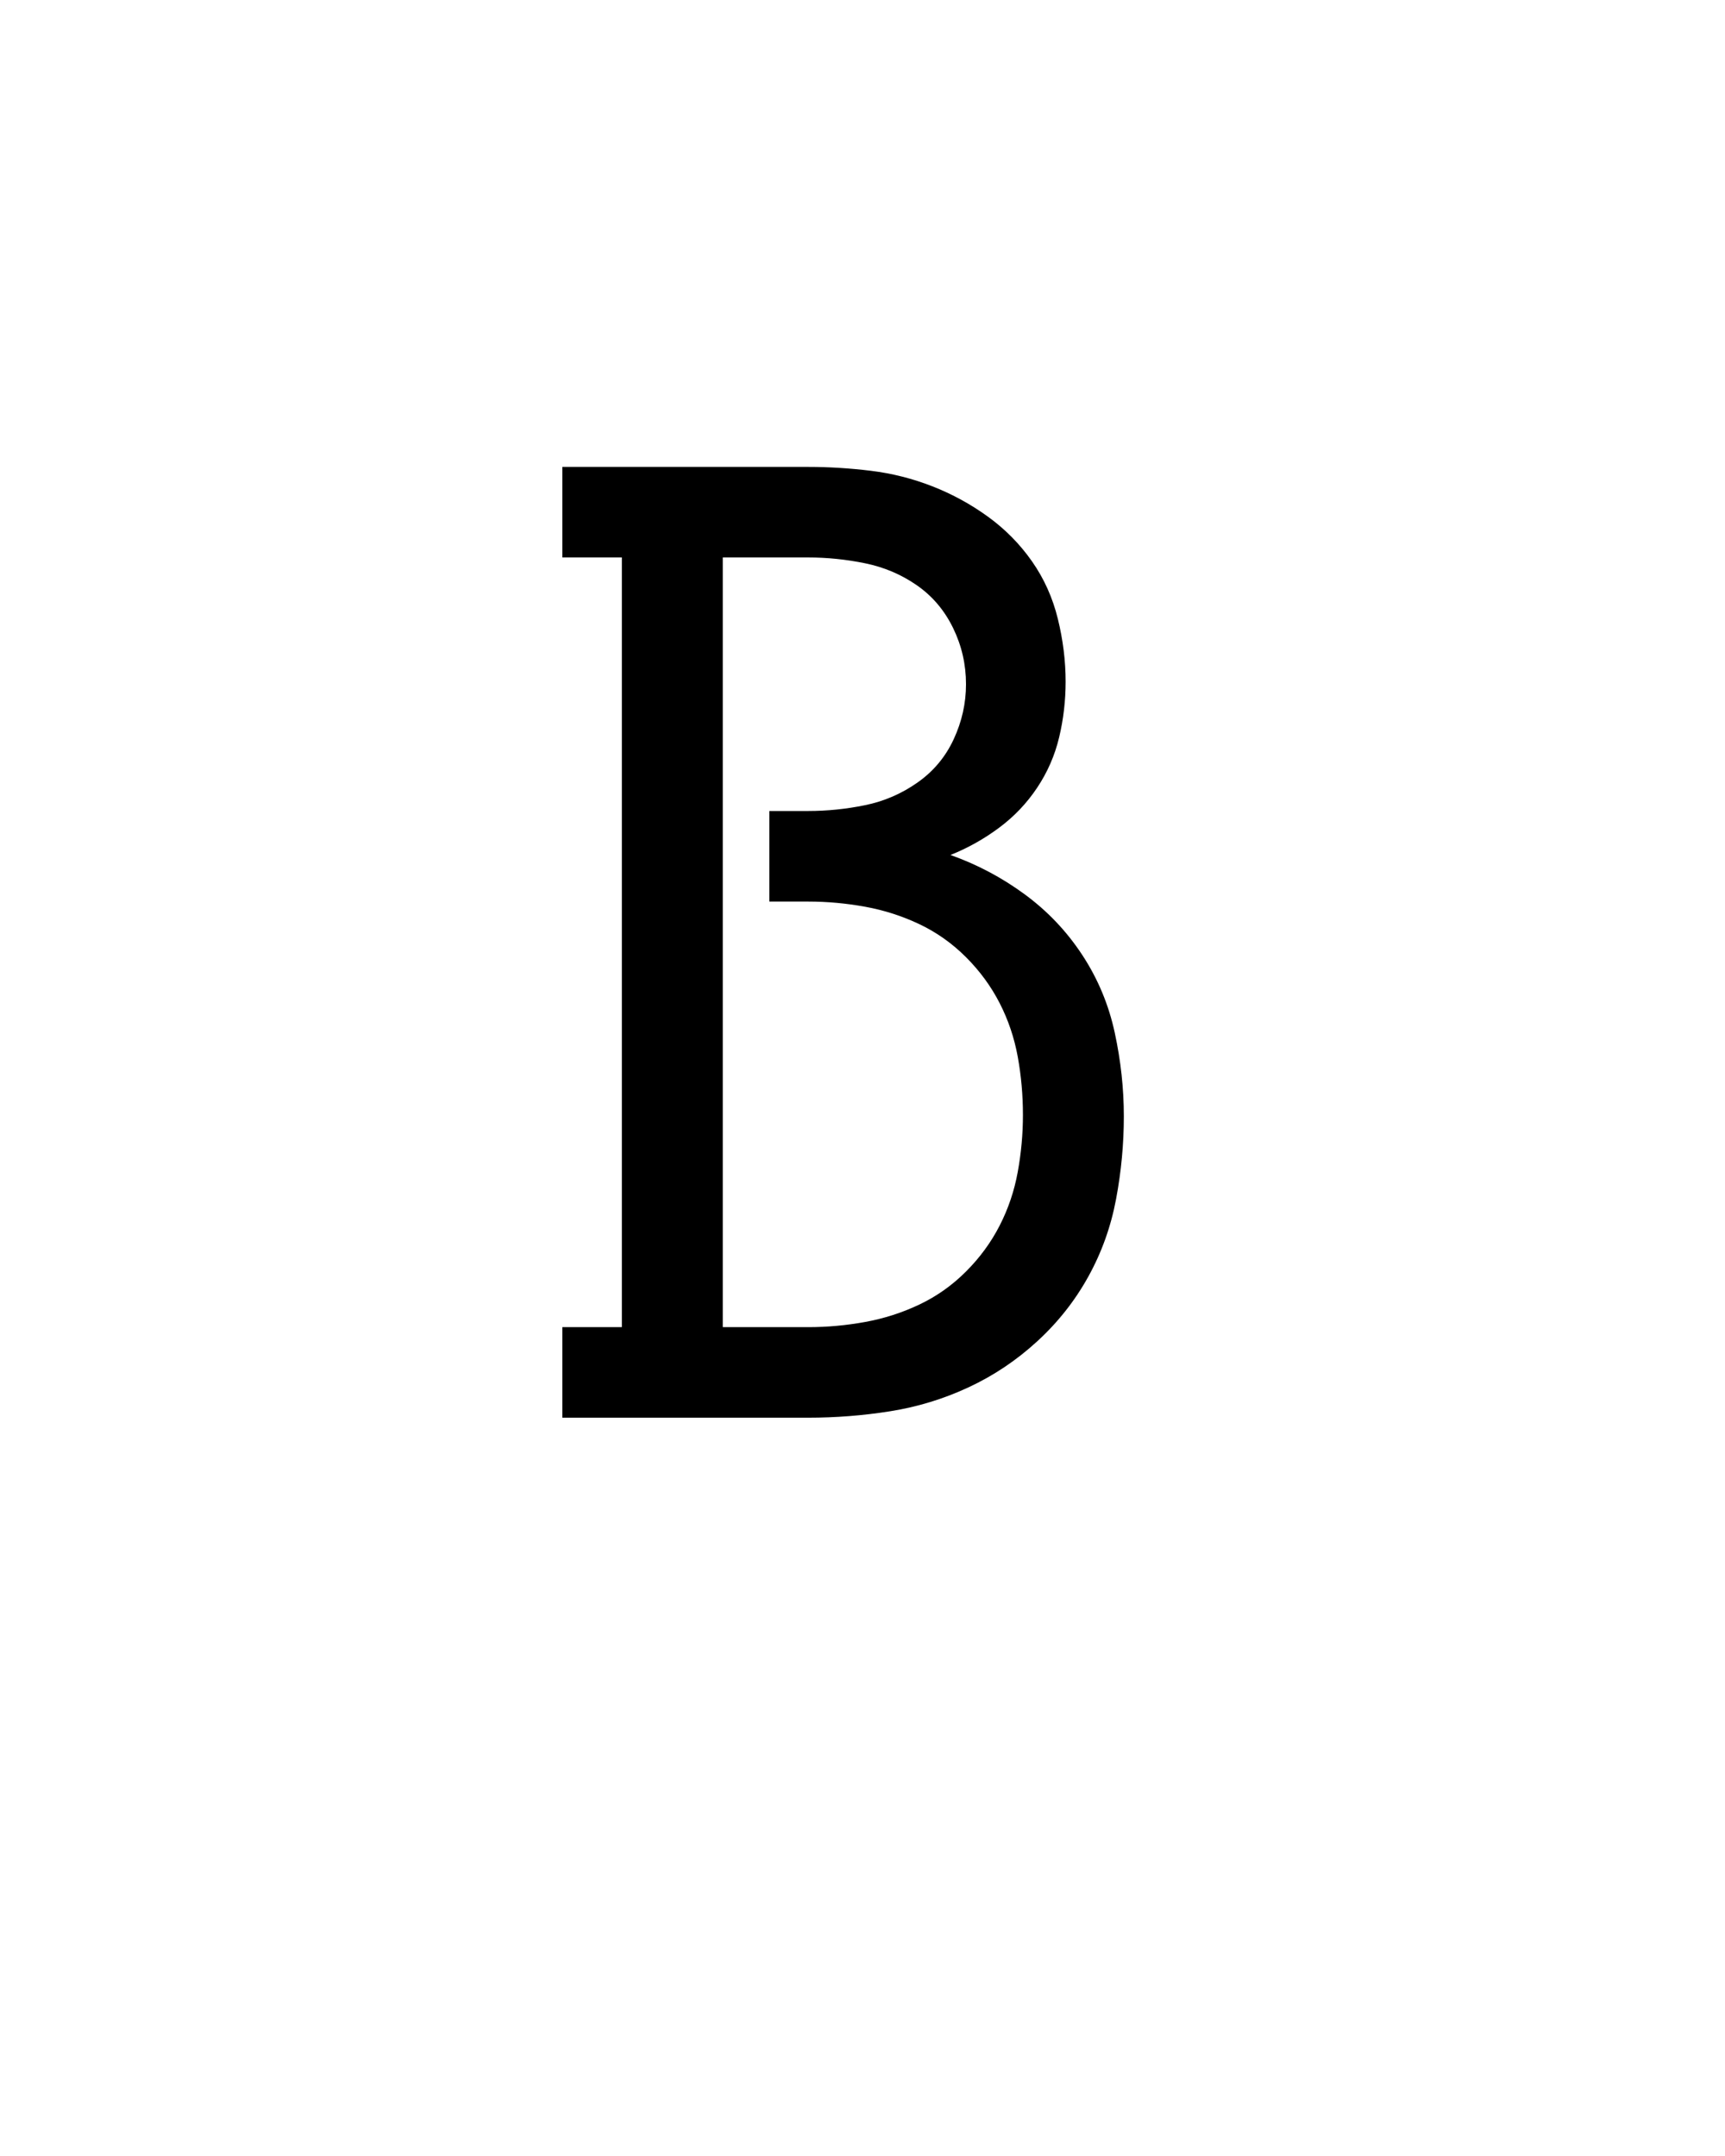 <svg xmlns="http://www.w3.org/2000/svg" height="160" viewBox="0 0 128 160" width="128"><defs><path d="M 18 0 L 18 -70 L 64 -70 L 64 -665 L 18 -665 L 18 -735 L 208 -735 C 224 -735 240.167 -734 256.5 -732 C 272.833 -730 288.667 -726 304 -720 C 319.333 -714 333.667 -706.167 347 -696.5 C 360.333 -686.833 371.667 -675.333 381 -662 C 390.333 -648.667 397 -633.833 401 -617.5 C 405 -601.167 407 -585 407 -569 C 407 -554.333 405.333 -540 402 -526 C 398.667 -512 393 -499 385 -487 C 377 -475 367.167 -464.667 355.5 -456 C 343.833 -447.333 331.333 -440.333 318 -435 C 338.667 -427.667 357.833 -417.5 375.5 -404.5 C 393.167 -391.5 408 -375.833 420 -357.5 C 432 -339.167 440.333 -319.167 445 -297.5 C 449.667 -275.833 452 -254.333 452 -233 C 452 -211.667 450 -190.333 446 -169 C 442 -147.667 434.833 -127.667 424.5 -109 C 414.167 -90.333 401 -73.667 385 -59 C 369 -44.333 351.333 -32.5 332 -23.5 C 312.667 -14.5 292.5 -8.333 271.5 -5 C 250.5 -1.667 229.333 0 208 0 Z M 142 -70 L 208 -70 C 222.667 -70 237.333 -71.333 252 -74 C 266.667 -76.667 280.667 -81.167 294 -87.5 C 307.333 -93.833 319.333 -102.333 330 -113 C 340.667 -123.667 349.333 -135.5 356 -148.5 C 362.667 -161.5 367.333 -175.333 370 -190 C 372.667 -204.667 374 -219.333 374 -234 C 374 -234 374 -234 374 -234 C 374 -234 374 -234 374 -234 C 374 -249.333 372.667 -264.333 370 -279 C 367.333 -293.667 362.667 -307.5 356 -320.5 C 349.333 -333.5 340.667 -345.333 330 -356 C 319.333 -366.667 307.333 -375.167 294 -381.5 C 280.667 -387.833 266.667 -392.333 252 -395 C 237.333 -397.667 222.667 -399 208 -399 L 178 -399 L 178 -469 L 208 -469 C 222.667 -469 237.333 -470.5 252 -473.5 C 266.667 -476.5 280.167 -482.333 292.5 -491 C 304.833 -499.667 314.167 -510.833 320.5 -524.5 C 326.833 -538.167 330 -552.333 330 -567 C 330 -567 330 -567 330 -567 C 330 -567 330 -567 330 -567 C 330 -582.333 326.667 -596.833 320 -610.5 C 313.333 -624.167 304 -635.167 292 -643.5 C 280 -651.833 266.667 -657.5 252 -660.5 C 237.333 -663.5 222.667 -665 208 -665 L 142 -665 Z " id="path1"/></defs><g><g fill="#000000" transform="translate(40 105.21) rotate(0)"><use href="#path1" transform="translate(0 0) scale(0.096)"/></g></g></svg>
